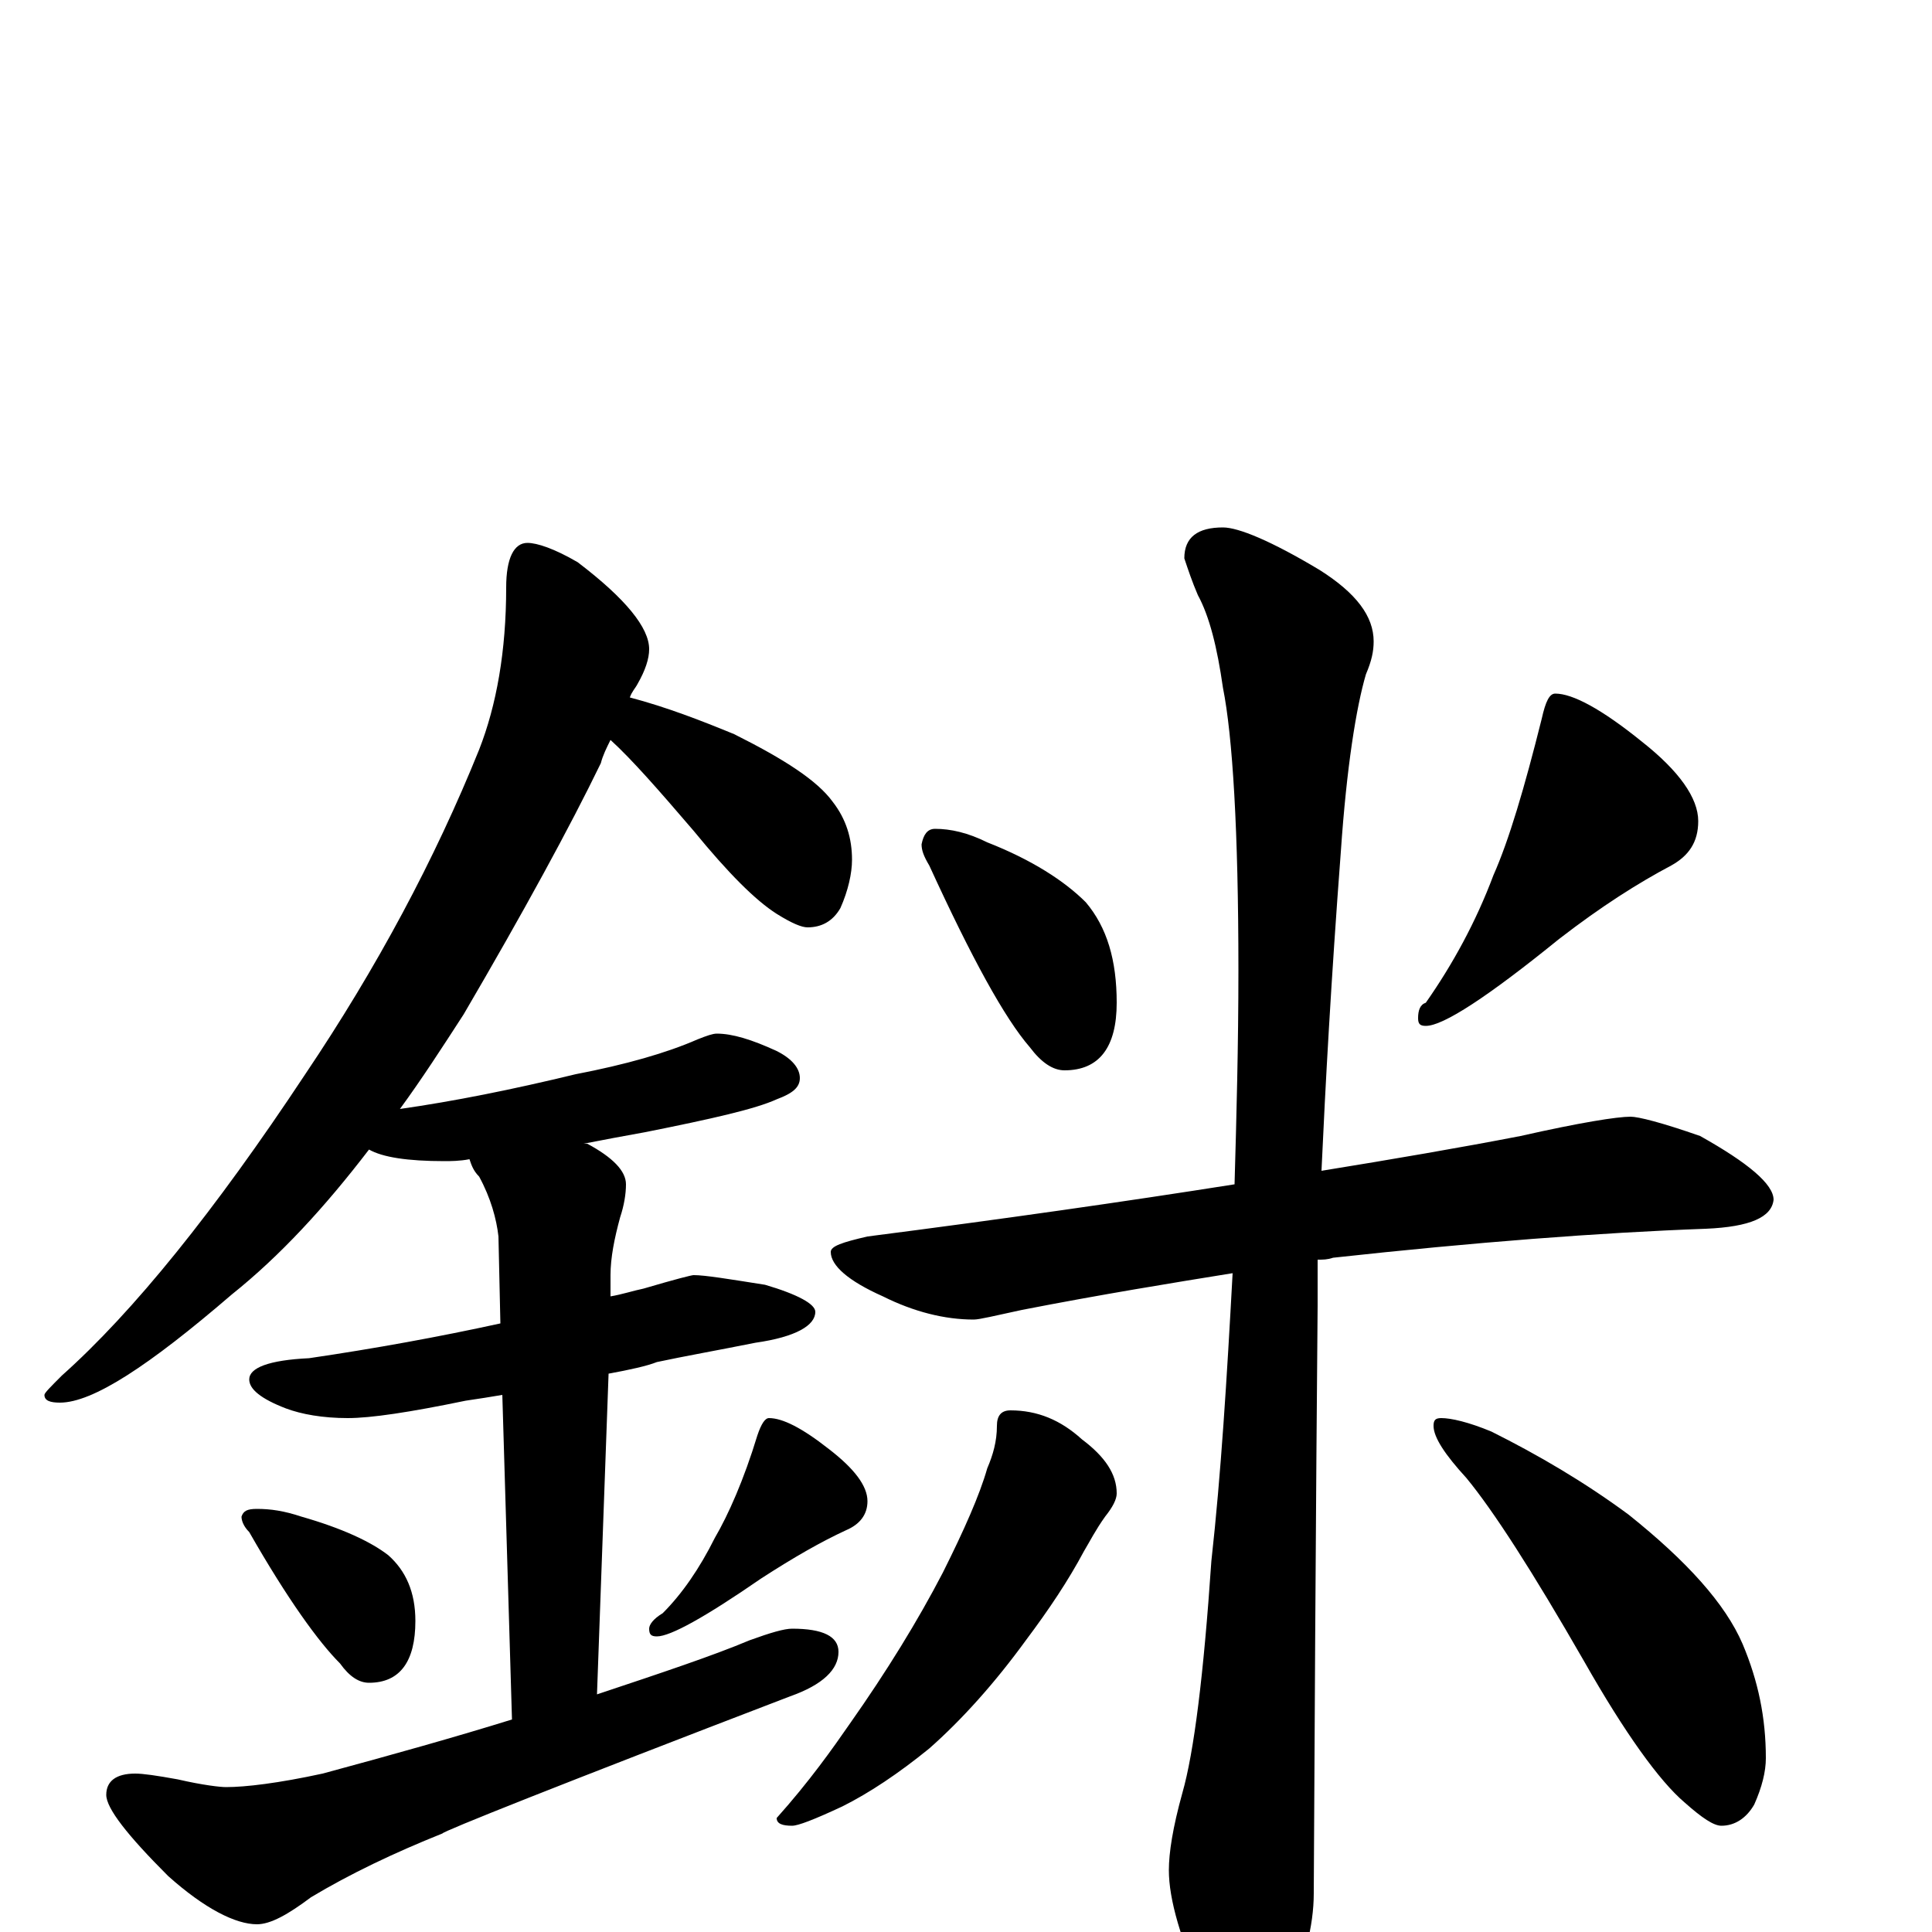 <?xml version="1.0" encoding="utf-8" ?>
<!DOCTYPE svg PUBLIC "-//W3C//DTD SVG 1.1//EN" "http://www.w3.org/Graphics/SVG/1.1/DTD/svg11.dtd">
<svg version="1.1" id="Layer_1" xmlns="http://www.w3.org/2000/svg" xmlns:xlink="http://www.w3.org/1999/xlink" x="0px" y="145px" width="1000px" height="1000px" viewBox="0 0 1000 1000" enable-background="new 0 0 1000 1000" xml:space="preserve">
<g id="Layer_1">
<path id="glyph" transform="matrix(1 0 0 -1 0 1000)" d="M273,719C278,719 287,716 299,709C324,690 336,675 336,664C336,659 334,653 330,646C329,644 327,642 326,639C345,634 363,627 380,620C406,607 423,596 431,585C438,576 441,566 441,555C441,548 439,539 435,530C431,523 425,520 418,520C415,520 410,522 402,527C391,534 377,548 359,570C341,591 327,607 316,617C314,613 312,609 311,605C295,572 271,528 240,475C229,458 218,441 207,426C235,430 265,436 298,444C324,449 345,455 361,462C366,464 369,465 371,465C379,465 389,462 402,456C410,452 414,447 414,442C414,437 410,434 402,431C391,426 369,421 334,414C323,412 312,410 302,408C303,408 303,408 304,408C317,401 324,394 324,387C324,382 323,376 321,370C318,359 316,349 316,340l0,-11C322,330 328,332 333,333C350,338 358,340 359,340C365,340 377,338 396,335C413,330 422,325 422,321C422,314 412,308 391,305C371,301 354,298 340,295C335,293 326,291 315,289l-6,-166C342,134 369,143 388,151C399,155 406,157 410,157C426,157 434,153 434,145C434,136 426,128 409,122C289,76 229,52 229,51C204,41 181,30 161,18C149,9 140,4 133,4C122,4 106,12 87,29C66,50 55,64 55,71C55,78 60,82 70,82C74,82 81,81 92,79C105,76 114,75 117,75C127,75 144,77 167,82C204,92 236,101 265,110l-5,168C254,277 248,276 241,275C212,269 192,266 180,266C167,266 156,268 148,271C135,276 129,281 129,286C129,292 139,296 160,297C194,302 227,308 259,315l-1,45C257,369 254,380 248,391C245,394 244,397 243,400C238,399 233,399 230,399C211,399 198,401 191,405C168,375 145,350 120,330C77,293 48,274 31,274C26,274 23,275 23,278C23,279 26,282 32,288C69,321 111,373 158,444C195,499 225,555 248,612C257,635 262,663 262,696C262,711 266,719 273,719M133,219C140,219 147,218 156,215C177,209 192,202 201,195C210,187 215,176 215,161C215,140 207,129 191,129C186,129 181,132 176,139C165,150 149,172 129,207C126,210 125,213 125,215C126,218 128,219 133,219M398,266C405,266 415,261 429,250C442,240 449,231 449,223C449,216 445,211 438,208C425,202 411,194 394,183C365,163 347,153 340,153C337,153 336,154 336,157C336,159 338,162 343,165C353,175 362,188 370,204C377,216 385,234 392,257C394,263 396,266 398,266M484,571C492,571 501,569 511,564C534,555 551,544 562,533C573,520 578,503 578,481C578,458 569,446 551,446C545,446 539,450 533,458C520,473 503,504 481,552C478,557 477,560 477,563C478,568 480,571 484,571M805,641C814,641 829,633 850,616C869,601 879,587 879,575C879,564 874,557 865,552C848,543 829,531 807,514C770,484 747,469 738,469C735,469 734,470 734,473C734,477 735,480 738,481C752,501 764,523 773,547C781,565 789,592 798,628C800,637 802,641 805,641M844,422C848,422 860,419 880,412C905,398 918,387 918,379C917,370 906,365 883,364C828,362 763,357 690,349C687,348 685,348 682,348C682,339 682,331 682,324C682,322 681,221 680,20C680,3 675,-16 666,-35C659,-50 652,-58 645,-58C640,-58 633,-50 624,-33C611,-4 605,17 605,32C605,41 607,54 612,72C618,93 623,133 627,192C632,237 635,286 638,341C607,336 570,330 529,322C515,319 507,317 504,317C489,317 473,321 457,329C439,337 430,345 430,352C430,355 436,357 449,360C519,369 582,378 639,387C640,422 641,459 641,498C641,570 638,619 633,644C630,665 626,681 620,692C617,699 615,705 613,711C613,722 620,727 633,727C641,727 658,720 683,705C702,693 711,681 711,668C711,663 710,658 707,651C702,634 697,603 694,559C689,493 686,438 684,394C721,400 756,406 787,412C818,419 837,422 844,422M523,270C537,270 549,265 560,255C572,246 578,237 578,227C578,224 576,220 572,215C567,208 564,202 561,197C553,182 543,167 531,151C515,129 498,110 481,95C465,82 450,72 436,65C421,58 413,55 410,55C405,55 402,56 402,59C419,78 431,95 440,108C459,135 475,161 488,186C499,208 507,226 511,240C514,247 516,254 516,262C516,267 518,270 523,270M746,266C751,266 760,264 772,259C796,247 820,233 843,216C873,192 893,170 902,149C910,130 914,111 914,90C914,83 912,75 908,66C904,59 898,55 891,55C887,55 881,59 872,67C859,78 841,103 820,140C793,187 773,218 759,235C748,247 742,256 742,262C742,265 743,266 746,266z"/>
</g>
</svg>
